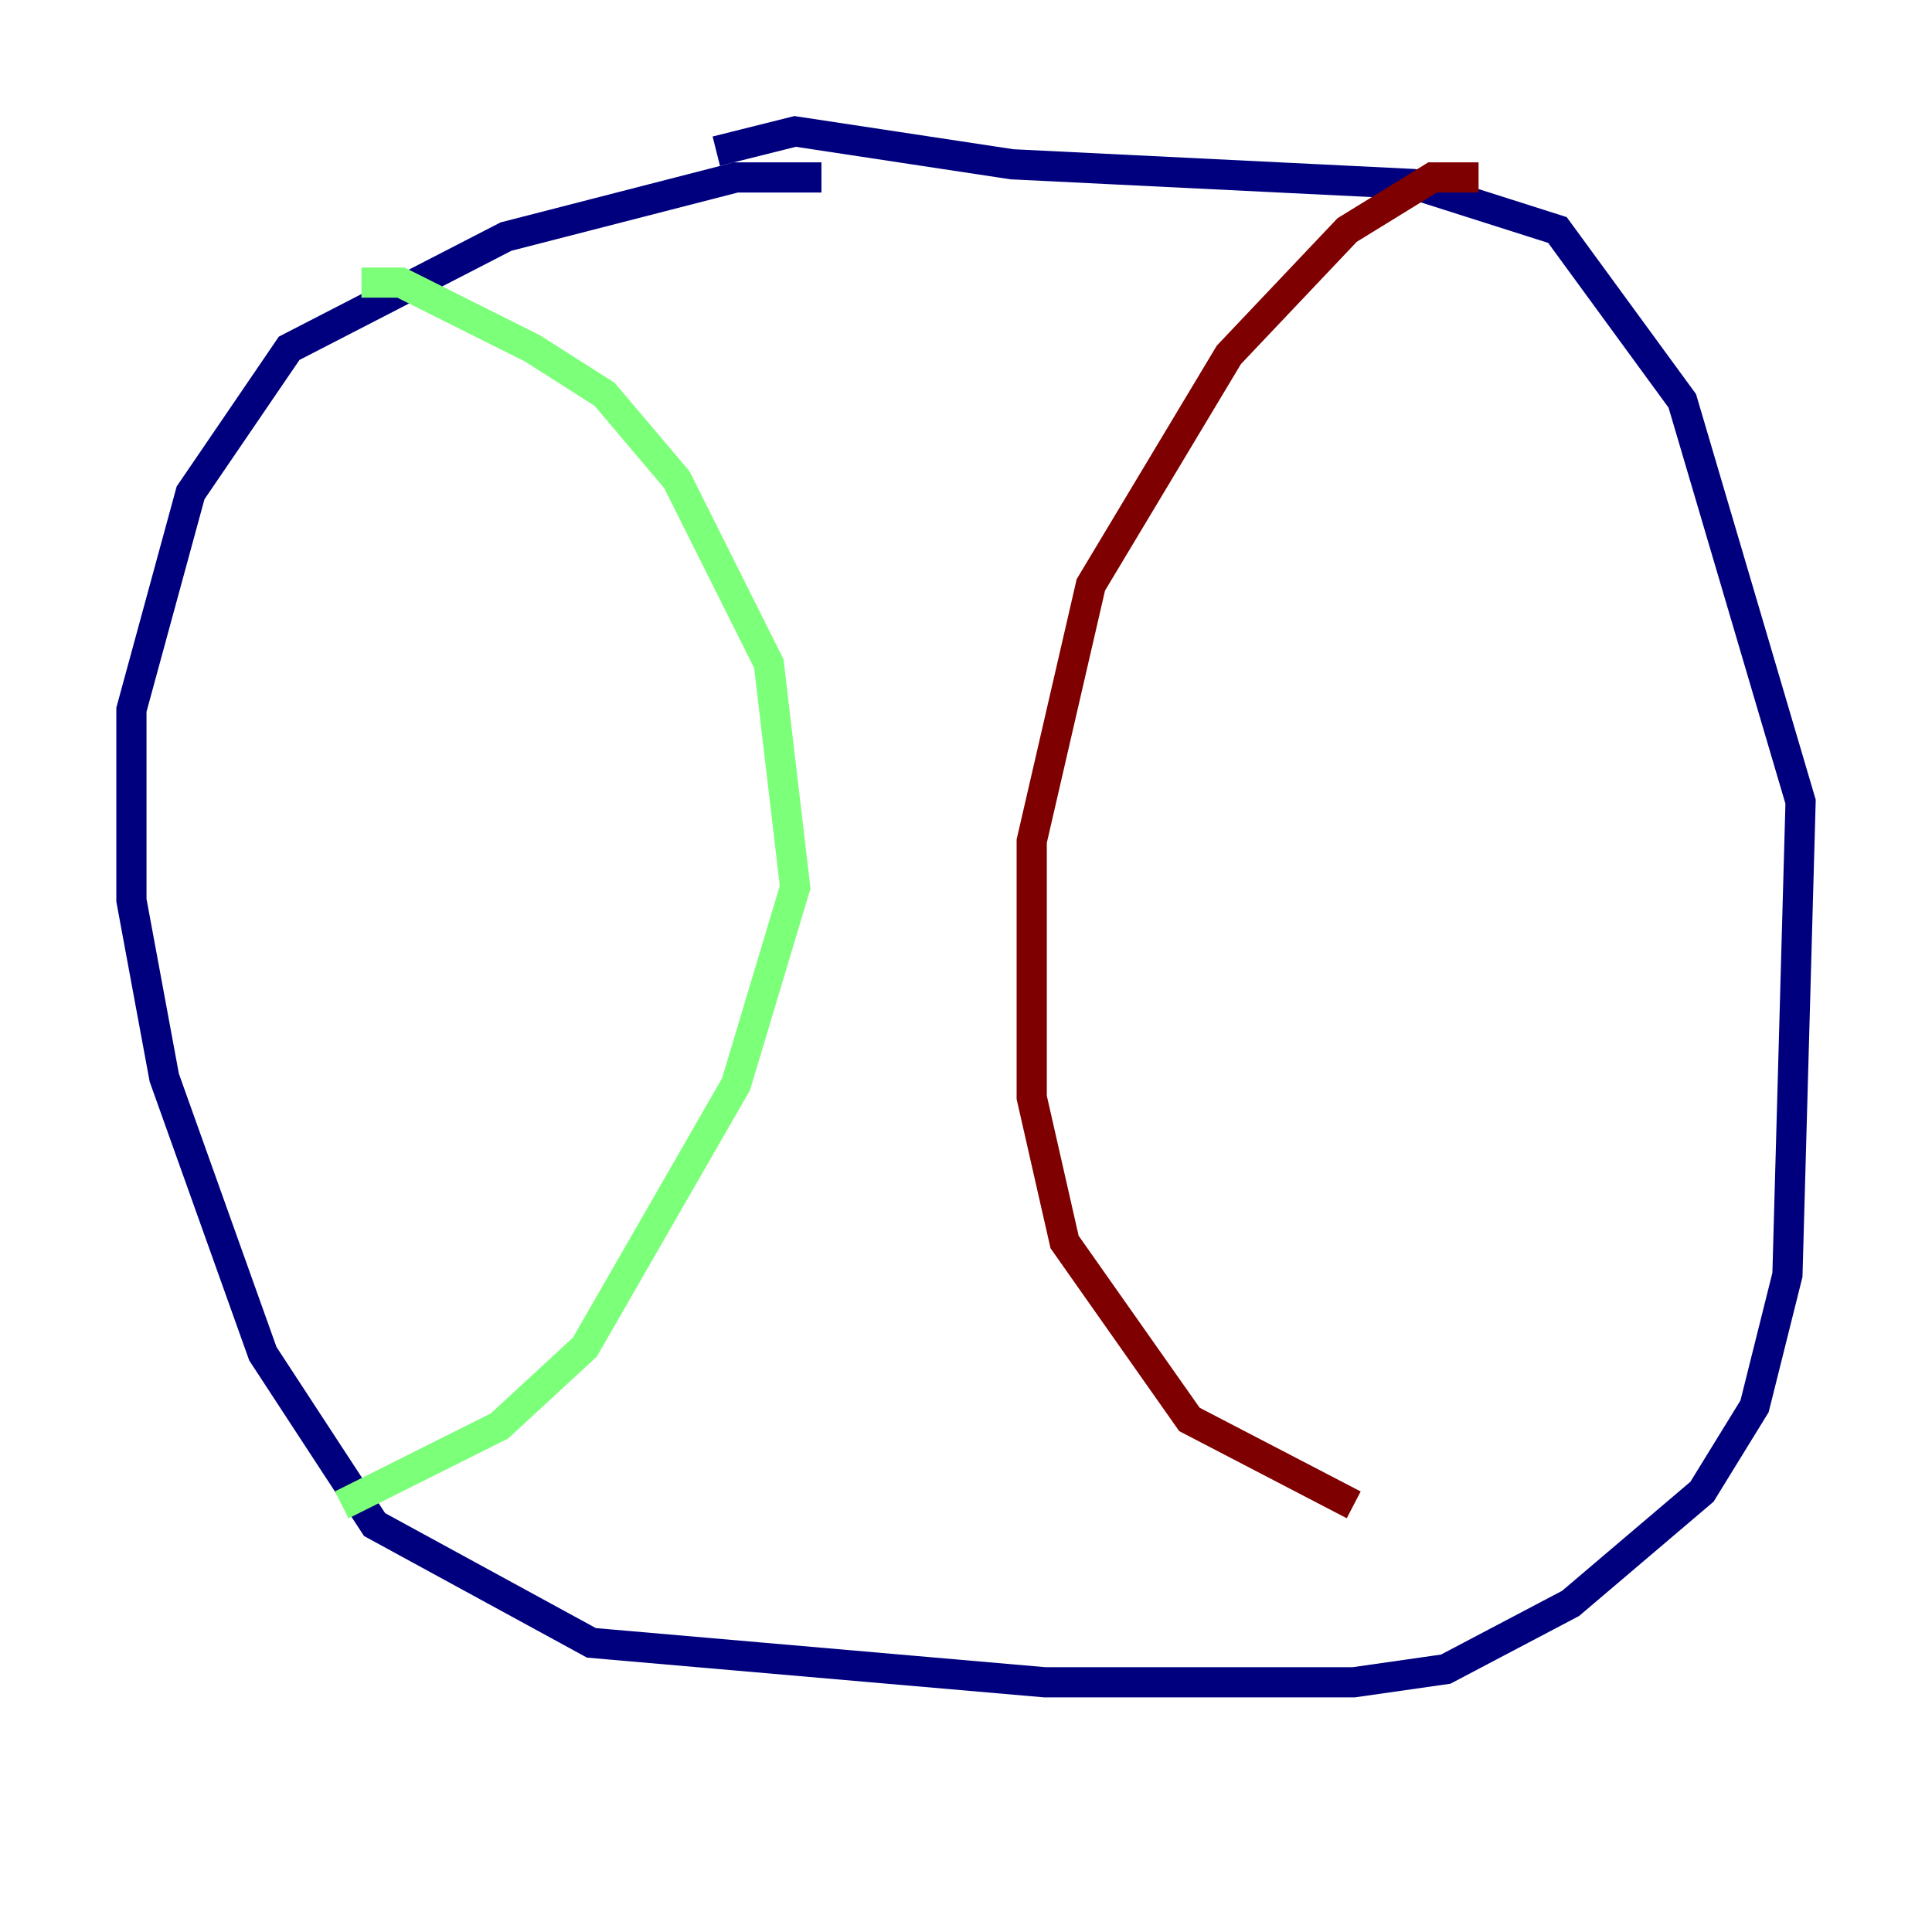 <?xml version="1.0" encoding="utf-8" ?>
<svg baseProfile="tiny" height="128" version="1.2" viewBox="0,0,128,128" width="128" xmlns="http://www.w3.org/2000/svg" xmlns:ev="http://www.w3.org/2001/xml-events" xmlns:xlink="http://www.w3.org/1999/xlink"><defs /><polyline fill="none" points="54.422,11.755 48.762,11.755 33.524,15.674 19.157,23.075 12.626,32.653 8.707,47.02 8.707,59.646 10.884,71.401 17.415,89.687 24.816,101.007 39.184,108.844 69.225,111.456 89.687,111.456 95.782,110.585 104.054,106.231 112.762,98.83 116.245,93.17 118.422,84.463 119.293,53.116 111.456,26.558 103.184,15.238 93.605,12.191 67.048,10.884 52.68,8.707 47.456,10.014" stroke="#00007f" stroke-width="2" /><polyline fill="none" points="23.946,18.721 26.558,18.721 35.265,23.075 40.054,26.122 44.843,31.782 50.939,43.973 52.68,58.776 48.762,71.837 38.748,89.252 33.088,94.476 22.64,99.701" stroke="#7cff79" stroke-width="2" /><polyline fill="none" points="97.959,11.755 94.912,11.755 89.252,15.238 81.415,23.51 72.272,38.748 68.354,55.728 68.354,72.707 70.531,82.286 78.803,94.041 89.687,99.701" stroke="#7f0000" stroke-width="2" /></svg>